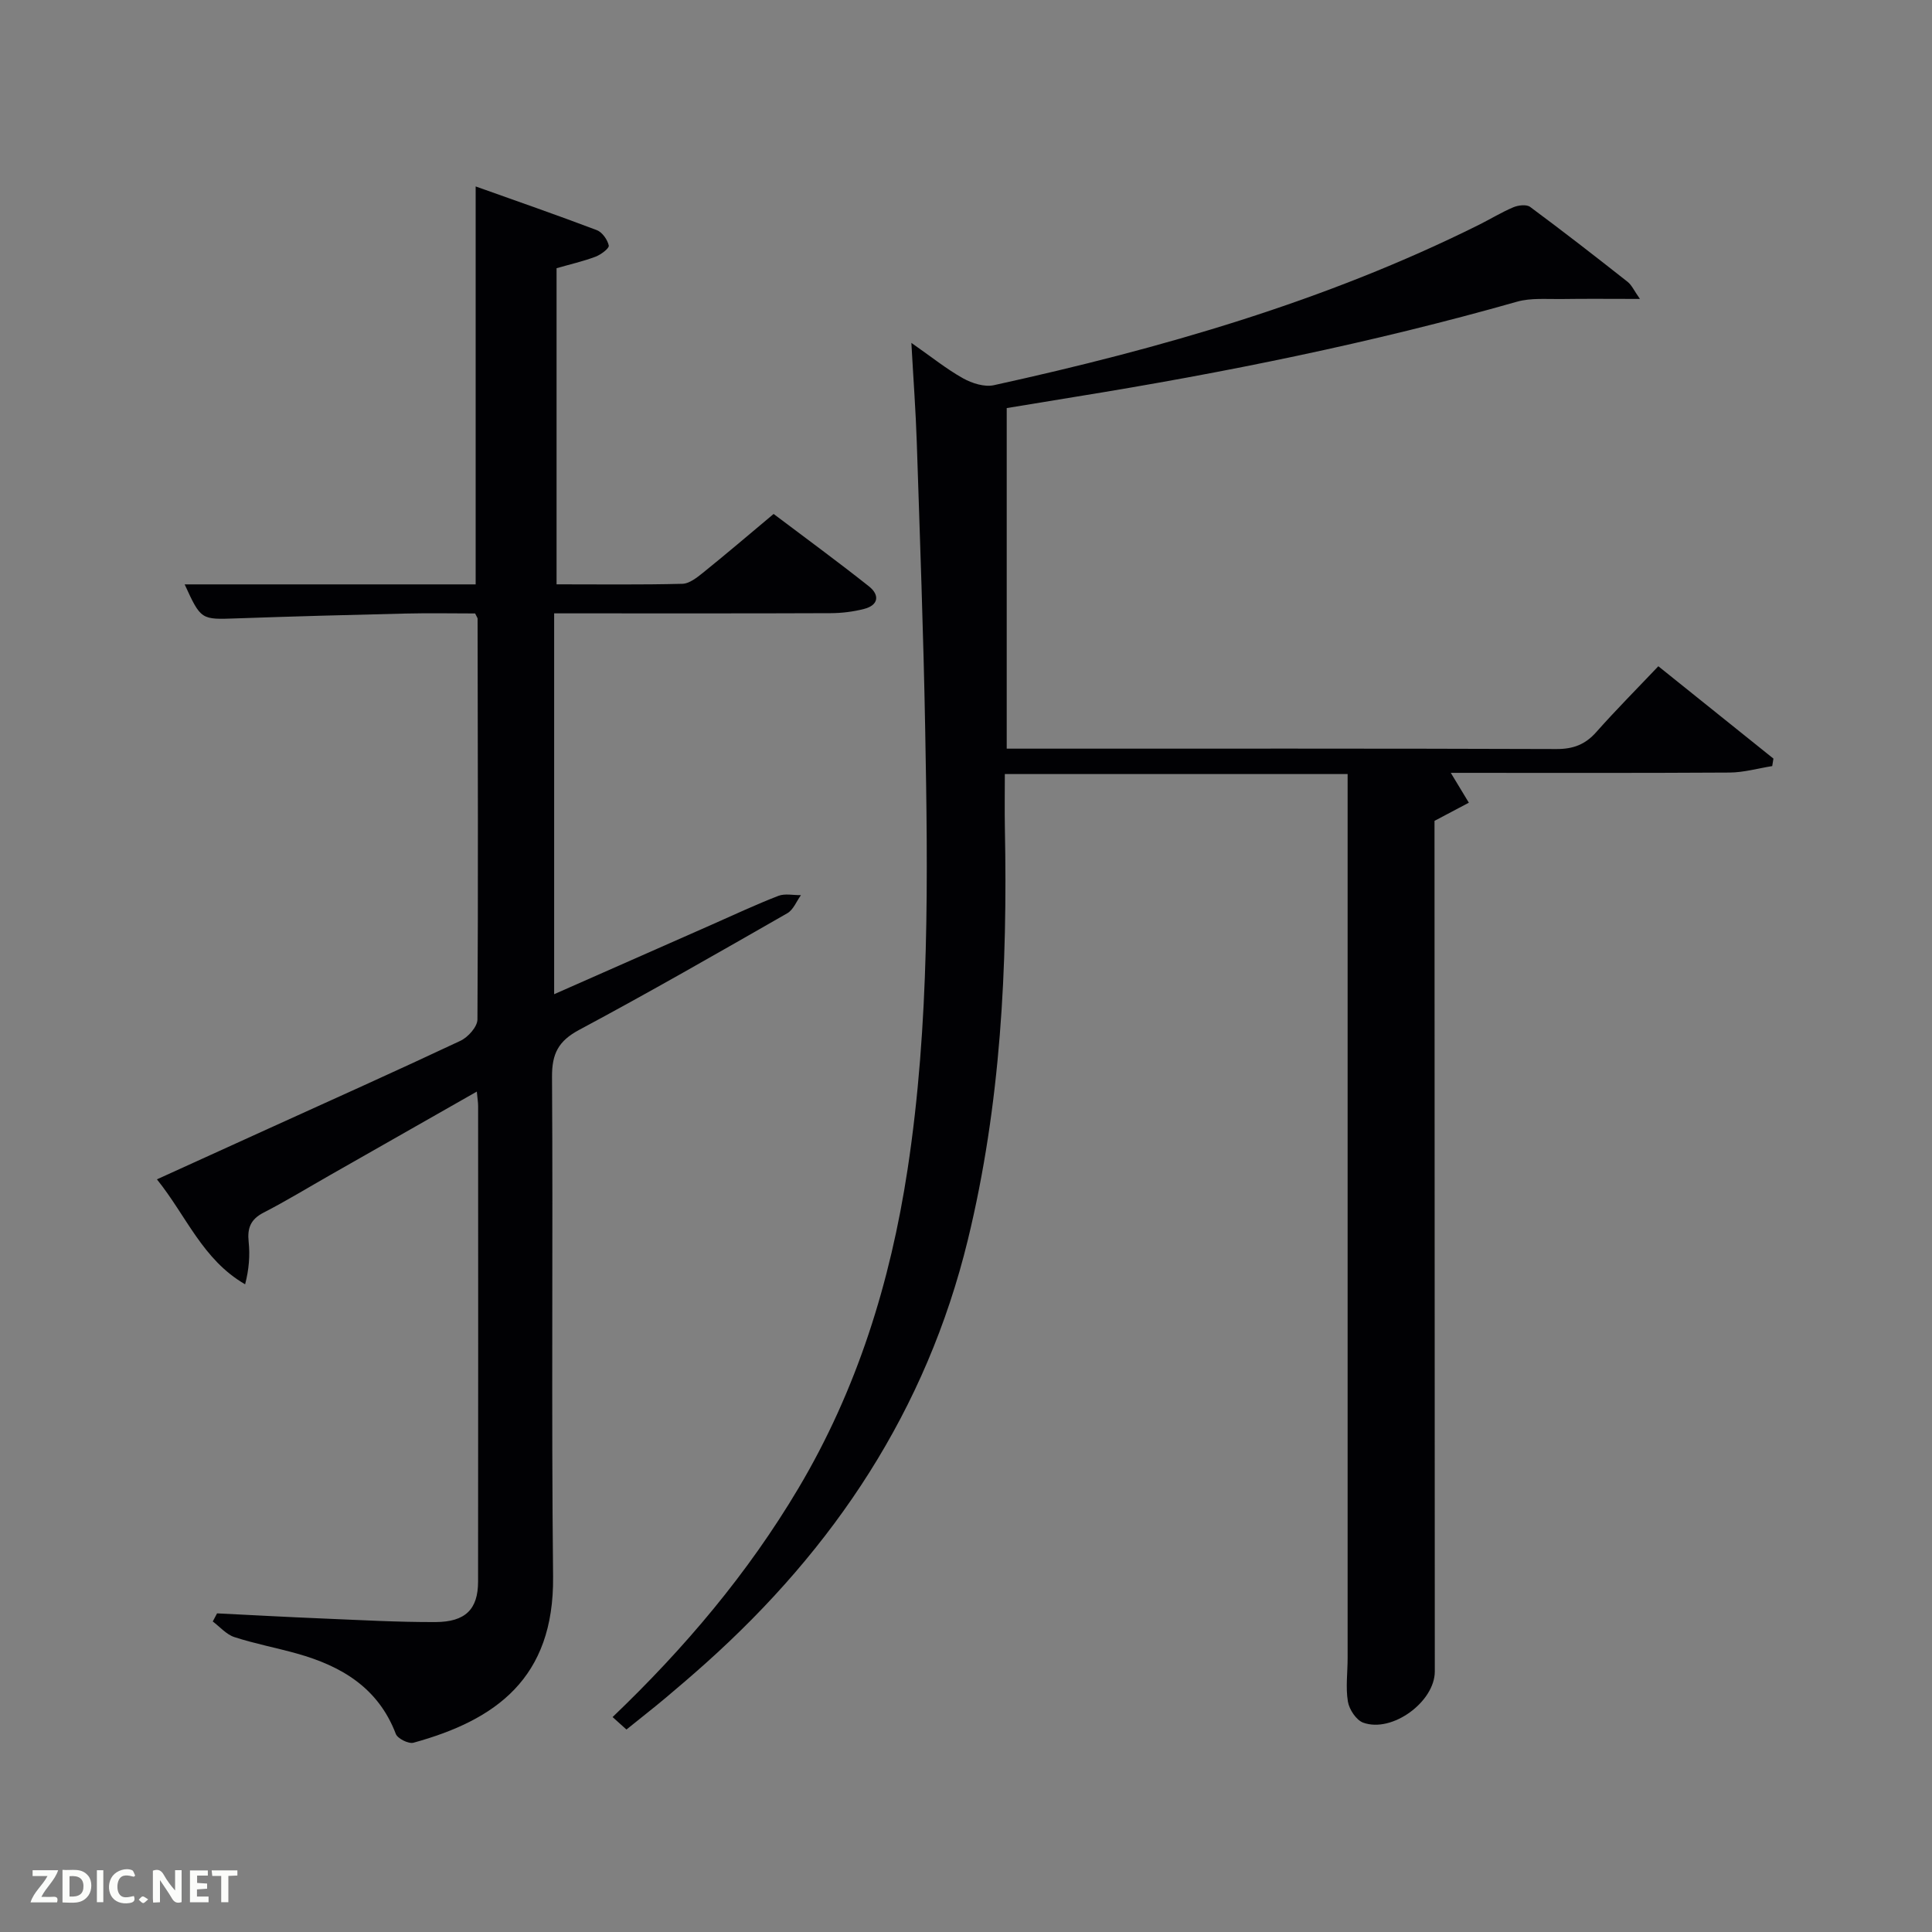 <svg enable-background="new 0 0 400 400" viewBox="0 0 400 400" xmlns="http://www.w3.org/2000/svg"><rect x="0" y="0" width="400" height="400" fill="#808080" stroke="none"/><path d="m339.53 61.89c-6.03 0-11.12-.06-16.2.02-3.09.05-6.34-.27-9.24.55-30.07 8.55-60.64 14.72-91.47 19.7-4.58.74-9.17 1.5-14.19 2.33v70.51h4.85c36.33 0 72.65-.05 108.98.08 3.47.01 5.96-.94 8.24-3.52 4.07-4.59 8.4-8.94 12.84-13.62 8.37 6.72 16.1 12.92 23.83 19.12-.08.52-.17 1.03-.25 1.55-2.94.47-5.89 1.32-8.83 1.34-19.31.12-38.63.06-57.72.06 1.28 2.12 2.51 4.15 3.74 6.18-2.26 1.19-4.52 2.39-7.11 3.76v3.64c.02 57.49.03 114.98.06 172.47 0 6.25-8.81 12.77-14.82 10.6-1.44-.52-2.9-2.73-3.17-4.36-.49-2.91-.06-5.97-.06-8.97 0-59.32 0-118.65 0-177.97 0-1.62 0-3.24 0-5.1-23.75 0-47.01 0-70.97 0 0 3.75-.06 7.51.01 11.26.57 28.68-.84 57.12-7.67 85.19-8.58 35.24-27.6 63.78-54.3 87.67-2.73 2.44-5.51 4.83-8.31 7.18-2.55 2.14-5.18 4.18-8.07 6.52-.93-.83-1.81-1.63-2.87-2.58 14.96-14.31 28.01-29.76 38.47-47.36 12.16-20.46 19.04-42.66 22.6-66.01 4.61-30.24 4.21-60.71 3.65-91.16-.36-19.79-1.09-39.58-1.74-59.37-.21-6.42-.69-12.83-1.12-20.61 4.24 2.96 7.3 5.44 10.69 7.33 1.85 1.03 4.43 1.86 6.39 1.43 34.62-7.6 68.56-17.33 100.44-33.21 2.38-1.19 4.67-2.6 7.12-3.63 1.02-.43 2.72-.63 3.47-.07 6.82 5.05 13.52 10.26 20.18 15.51.85.67 1.33 1.81 2.55 3.54z" fill="#010104"/><path d="m98.72 226c-10.4 5.92-20.32 11.56-30.24 17.21-4.63 2.63-9.18 5.42-13.91 7.85-2.68 1.38-3.39 3.19-3.09 6.04.3 2.83.07 5.72-.73 8.8-8.81-5.09-12.12-14.1-18.26-21.73 7.93-3.6 15.44-7.01 22.94-10.43 13.32-6.05 26.67-12.03 39.91-18.26 1.57-.74 3.5-2.9 3.51-4.41.17-27.66.07-55.33.03-82.99 0-.14-.13-.28-.51-1.07-4.61 0-9.54-.1-14.47.02-11.65.27-23.29.59-34.94 1-7.35.26-7.34.34-10.73-7.04h60.25c0-27.45 0-54.51 0-82.39 8.42 3 16.8 5.91 25.09 9.05 1.12.43 2.21 1.98 2.47 3.19.12.57-1.63 1.89-2.75 2.31-2.59.97-5.32 1.59-8.06 2.38v65.45c8.82 0 17.44.11 26.05-.11 1.44-.04 2.99-1.27 4.24-2.27 4.79-3.86 9.47-7.85 14.65-12.19 6.6 4.98 13.27 9.86 19.74 14.99 2.23 1.77 2.04 3.9-1.04 4.68-2.23.57-4.59.86-6.89.87-17.17.07-34.33.04-51.5.04-1.81 0-3.62 0-5.75 0v78.85c11.25-4.96 21.97-9.7 32.7-14.43 4.56-2.01 9.08-4.14 13.72-5.93 1.37-.53 3.11-.12 4.68-.15-.93 1.28-1.58 3.04-2.83 3.75-14.29 8.18-28.58 16.38-43.1 24.15-4.28 2.29-5.64 4.92-5.61 9.71.22 34.5-.15 69 .22 103.5.22 21.05-11.89 29.69-28.9 34.37-1.02.28-3.29-.85-3.66-1.82-3.64-9.55-11.25-14.05-20.45-16.63-4.31-1.21-8.73-2.04-12.98-3.42-1.66-.54-2.99-2.12-4.47-3.23.3-.56.59-1.12.89-1.68 7.26.36 14.52.76 21.78 1.06 7.81.32 15.63.77 23.44.74 6.22-.02 8.81-2.67 8.82-8.35.04-32.83.02-65.67.01-98.5 0-.75-.14-1.53-.27-2.98z" fill="#010104"/><g fill="#fbfcfa"><path d="m37.59 393.81c-.92.31-1.52.05-2-.78-.7-1.2-1.52-2.34-2.47-3.78v4.59c-.55.03-.95.05-1.41.07-.03-.37-.06-.64-.06-.91 0-1.91 0-3.81 0-5.7 1.13-.41 1.77-.03 2.29.91.62 1.11 1.38 2.14 2.31 3.19v-4.2h1.35v6.61z"/><path d="m12.94 393.88v-6.75c1.9.19 3.93-.54 5.37 1.29.8 1.01.78 2.88.03 3.97-1.37 1.97-3.4 1.51-5.4 1.49m1.45-1.22c2.04.12 2.92-.58 2.89-2.21-.03-1.51-.98-2.19-2.89-2z"/><path d="m11.81 393.87h-5.49c.68-2.18 2.47-3.48 3.51-5.45h-3.08v-1.21h5.29c-.71 2.13-2.44 3.48-3.47 5.51.86 0 1.63.04 2.39-.01.79-.05 1.14.21.85 1.16"/><path d="m39.33 393.86v-6.61h3.7v1.07h-2.22v1.52c.68.04 1.34.09 2.07.13v1.07c-.72.05-1.38.09-2.1.14v1.48h2.4v1.19h-3.85z"/><path d="m27.71 388.56c-1.15-.3-2.46-.61-3.1.64-.37.73-.41 1.93-.06 2.67.63 1.35 1.99.93 3.17.68.35.94-.01 1.32-.93 1.46-1.62.25-3.05-.27-3.76-1.48-.72-1.24-.6-3.03.31-4.17.88-1.11 2.71-1.7 4-1.16.32.13.44.74.65 1.12-.1.08-.19.16-.28.24"/><path d="m49.15 387.24v1.07c-.59.02-1.17.05-1.87.08v5.44h-1.48v-5.44h-1.85c-.05-.4-.08-.73-.13-1.15z"/><path d="m20.06 387.21h1.33v6.62h-1.33z"/><path d="m30.68 393.25c-.49.38-.8.79-1.05.76-.32-.05-.6-.45-.9-.7.26-.24.51-.64.8-.67.29-.04.62.3 1.15.61"/></g></svg>
